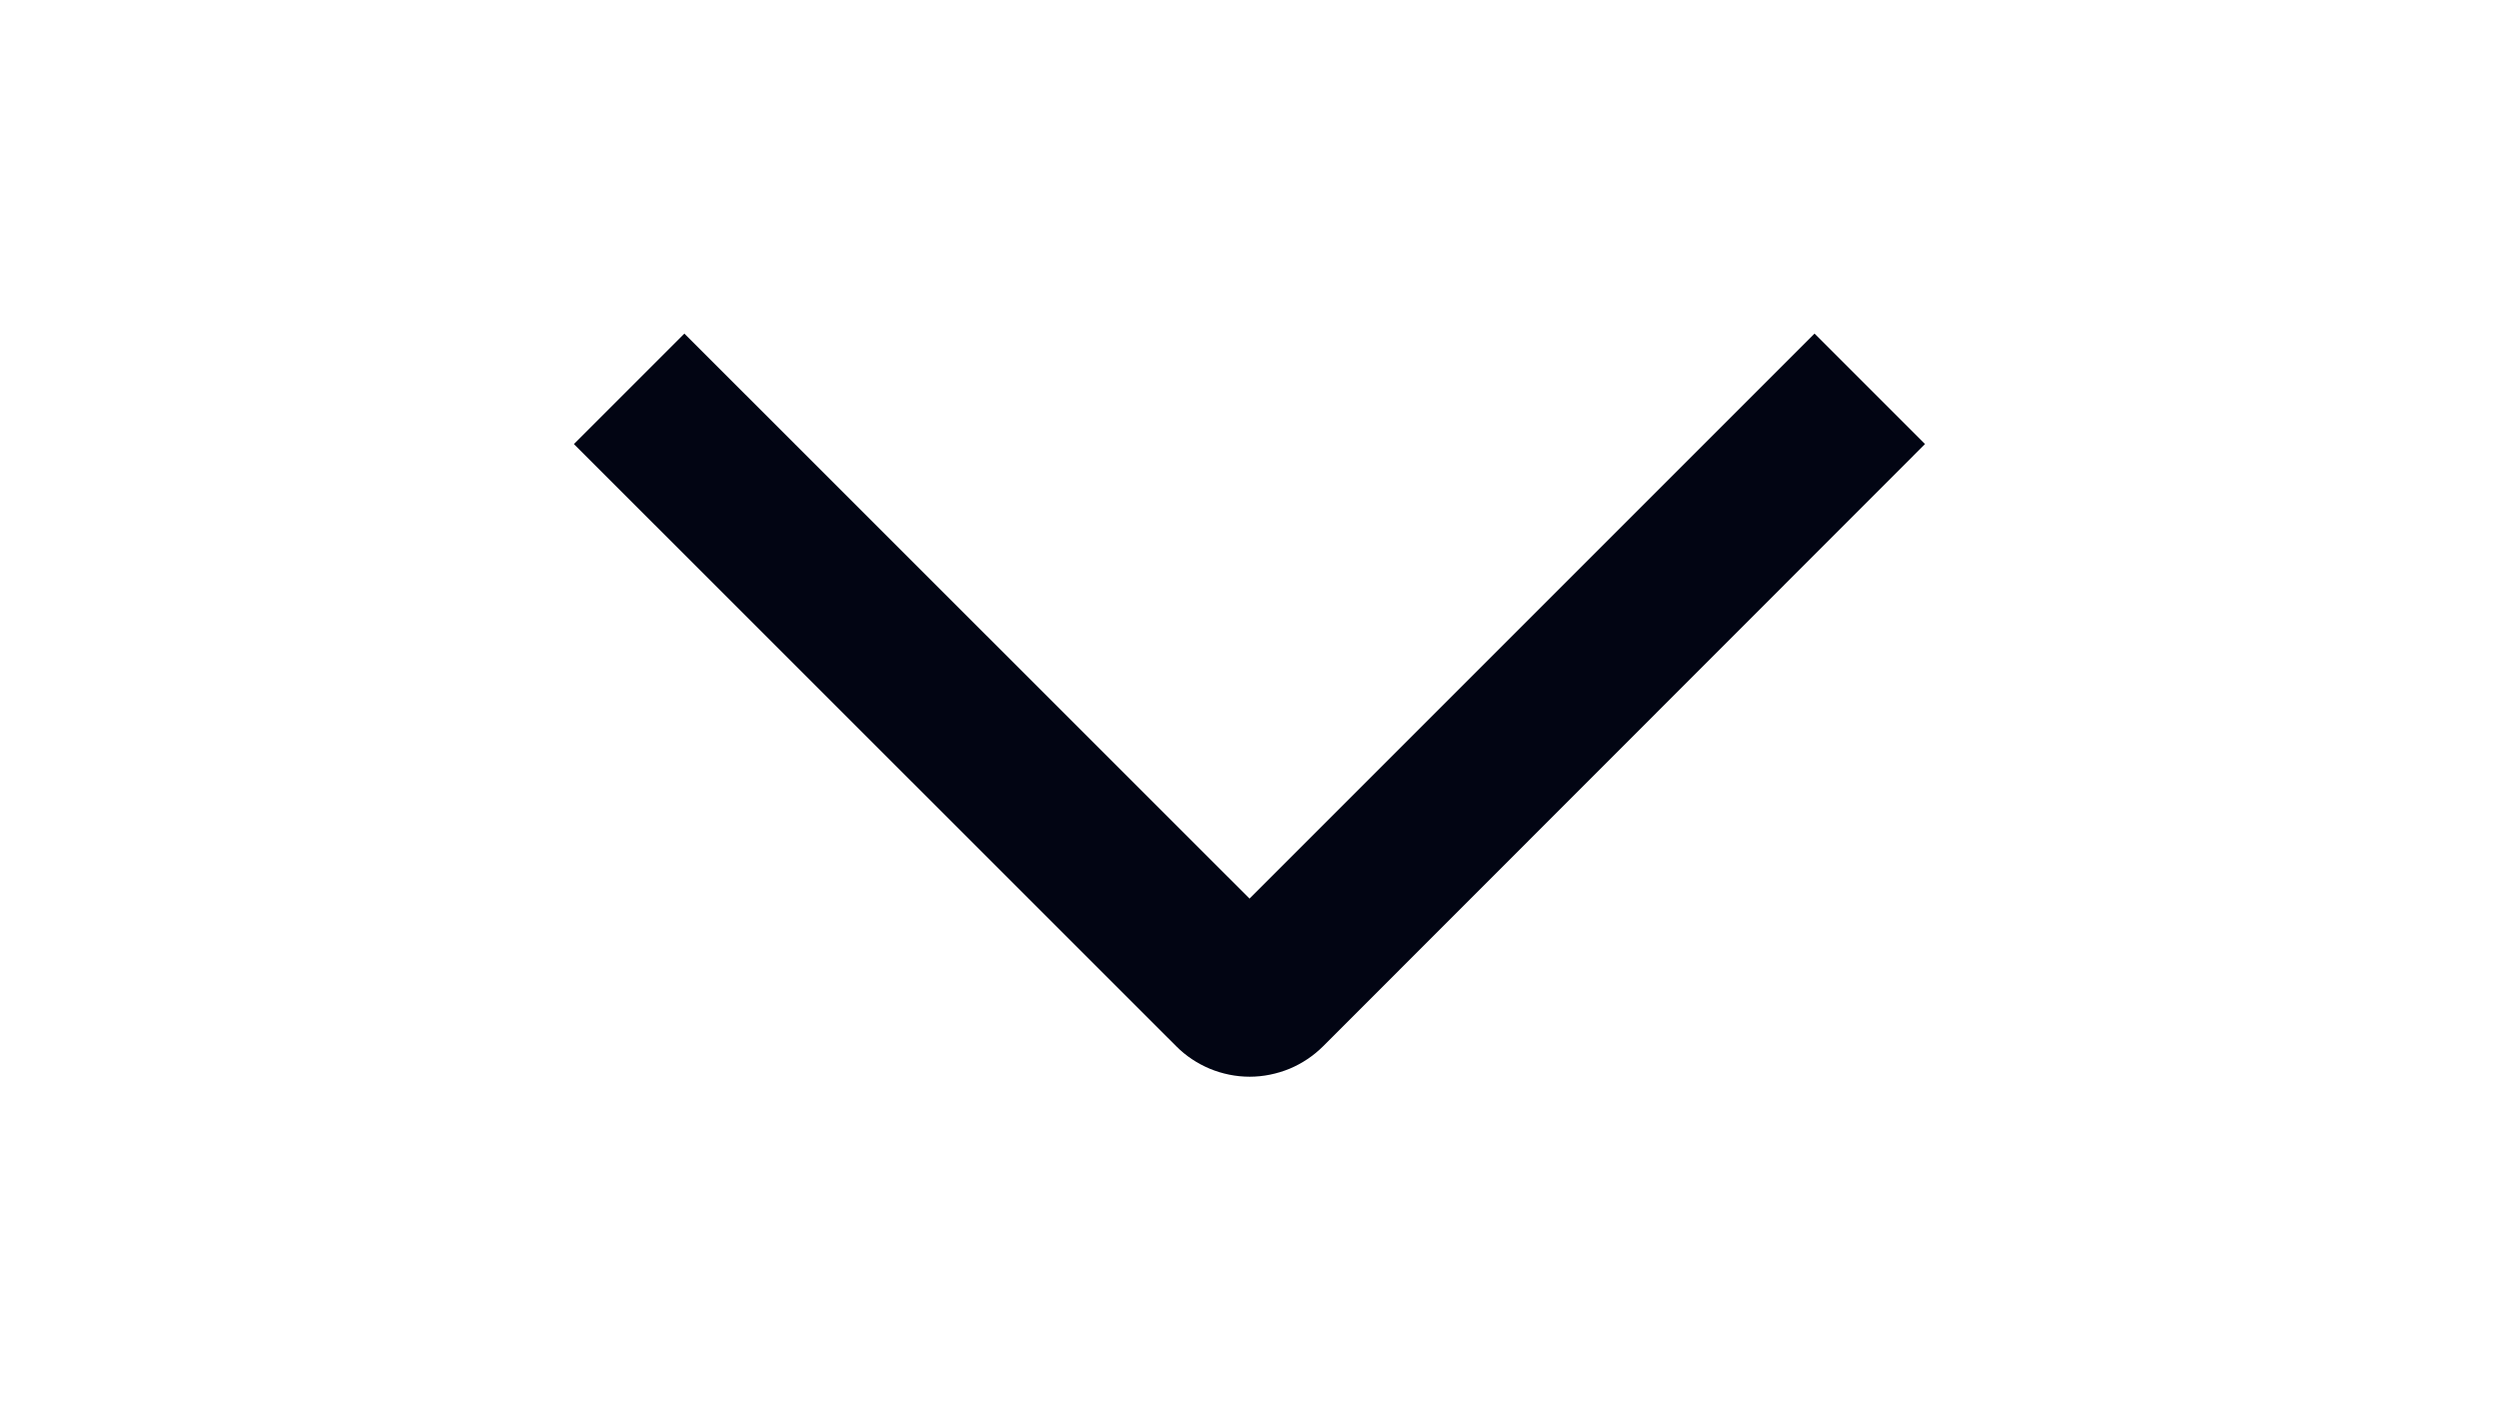 <svg width="16" height="9" viewBox="0 0 16 9" fill="none" xmlns="http://www.w3.org/2000/svg">
<g clip-path="url(#clip0_38_41283)">
<path d="M11.613 2.135L12.32 2.842L8.469 6.695C8.407 6.757 8.334 6.806 8.253 6.84C8.172 6.873 8.085 6.891 7.998 6.891C7.91 6.891 7.823 6.873 7.743 6.84C7.662 6.806 7.588 6.757 7.527 6.695L3.673 2.842L4.38 2.135L7.997 5.751L11.613 2.135Z" fill="#020513"/>
</g>
<defs>
<clipPath id="clip0_38_41283">
<rect width="8" height="16" fill="white" transform="translate(16 0.5) rotate(90)"/>
</clipPath>
</defs>
</svg>

